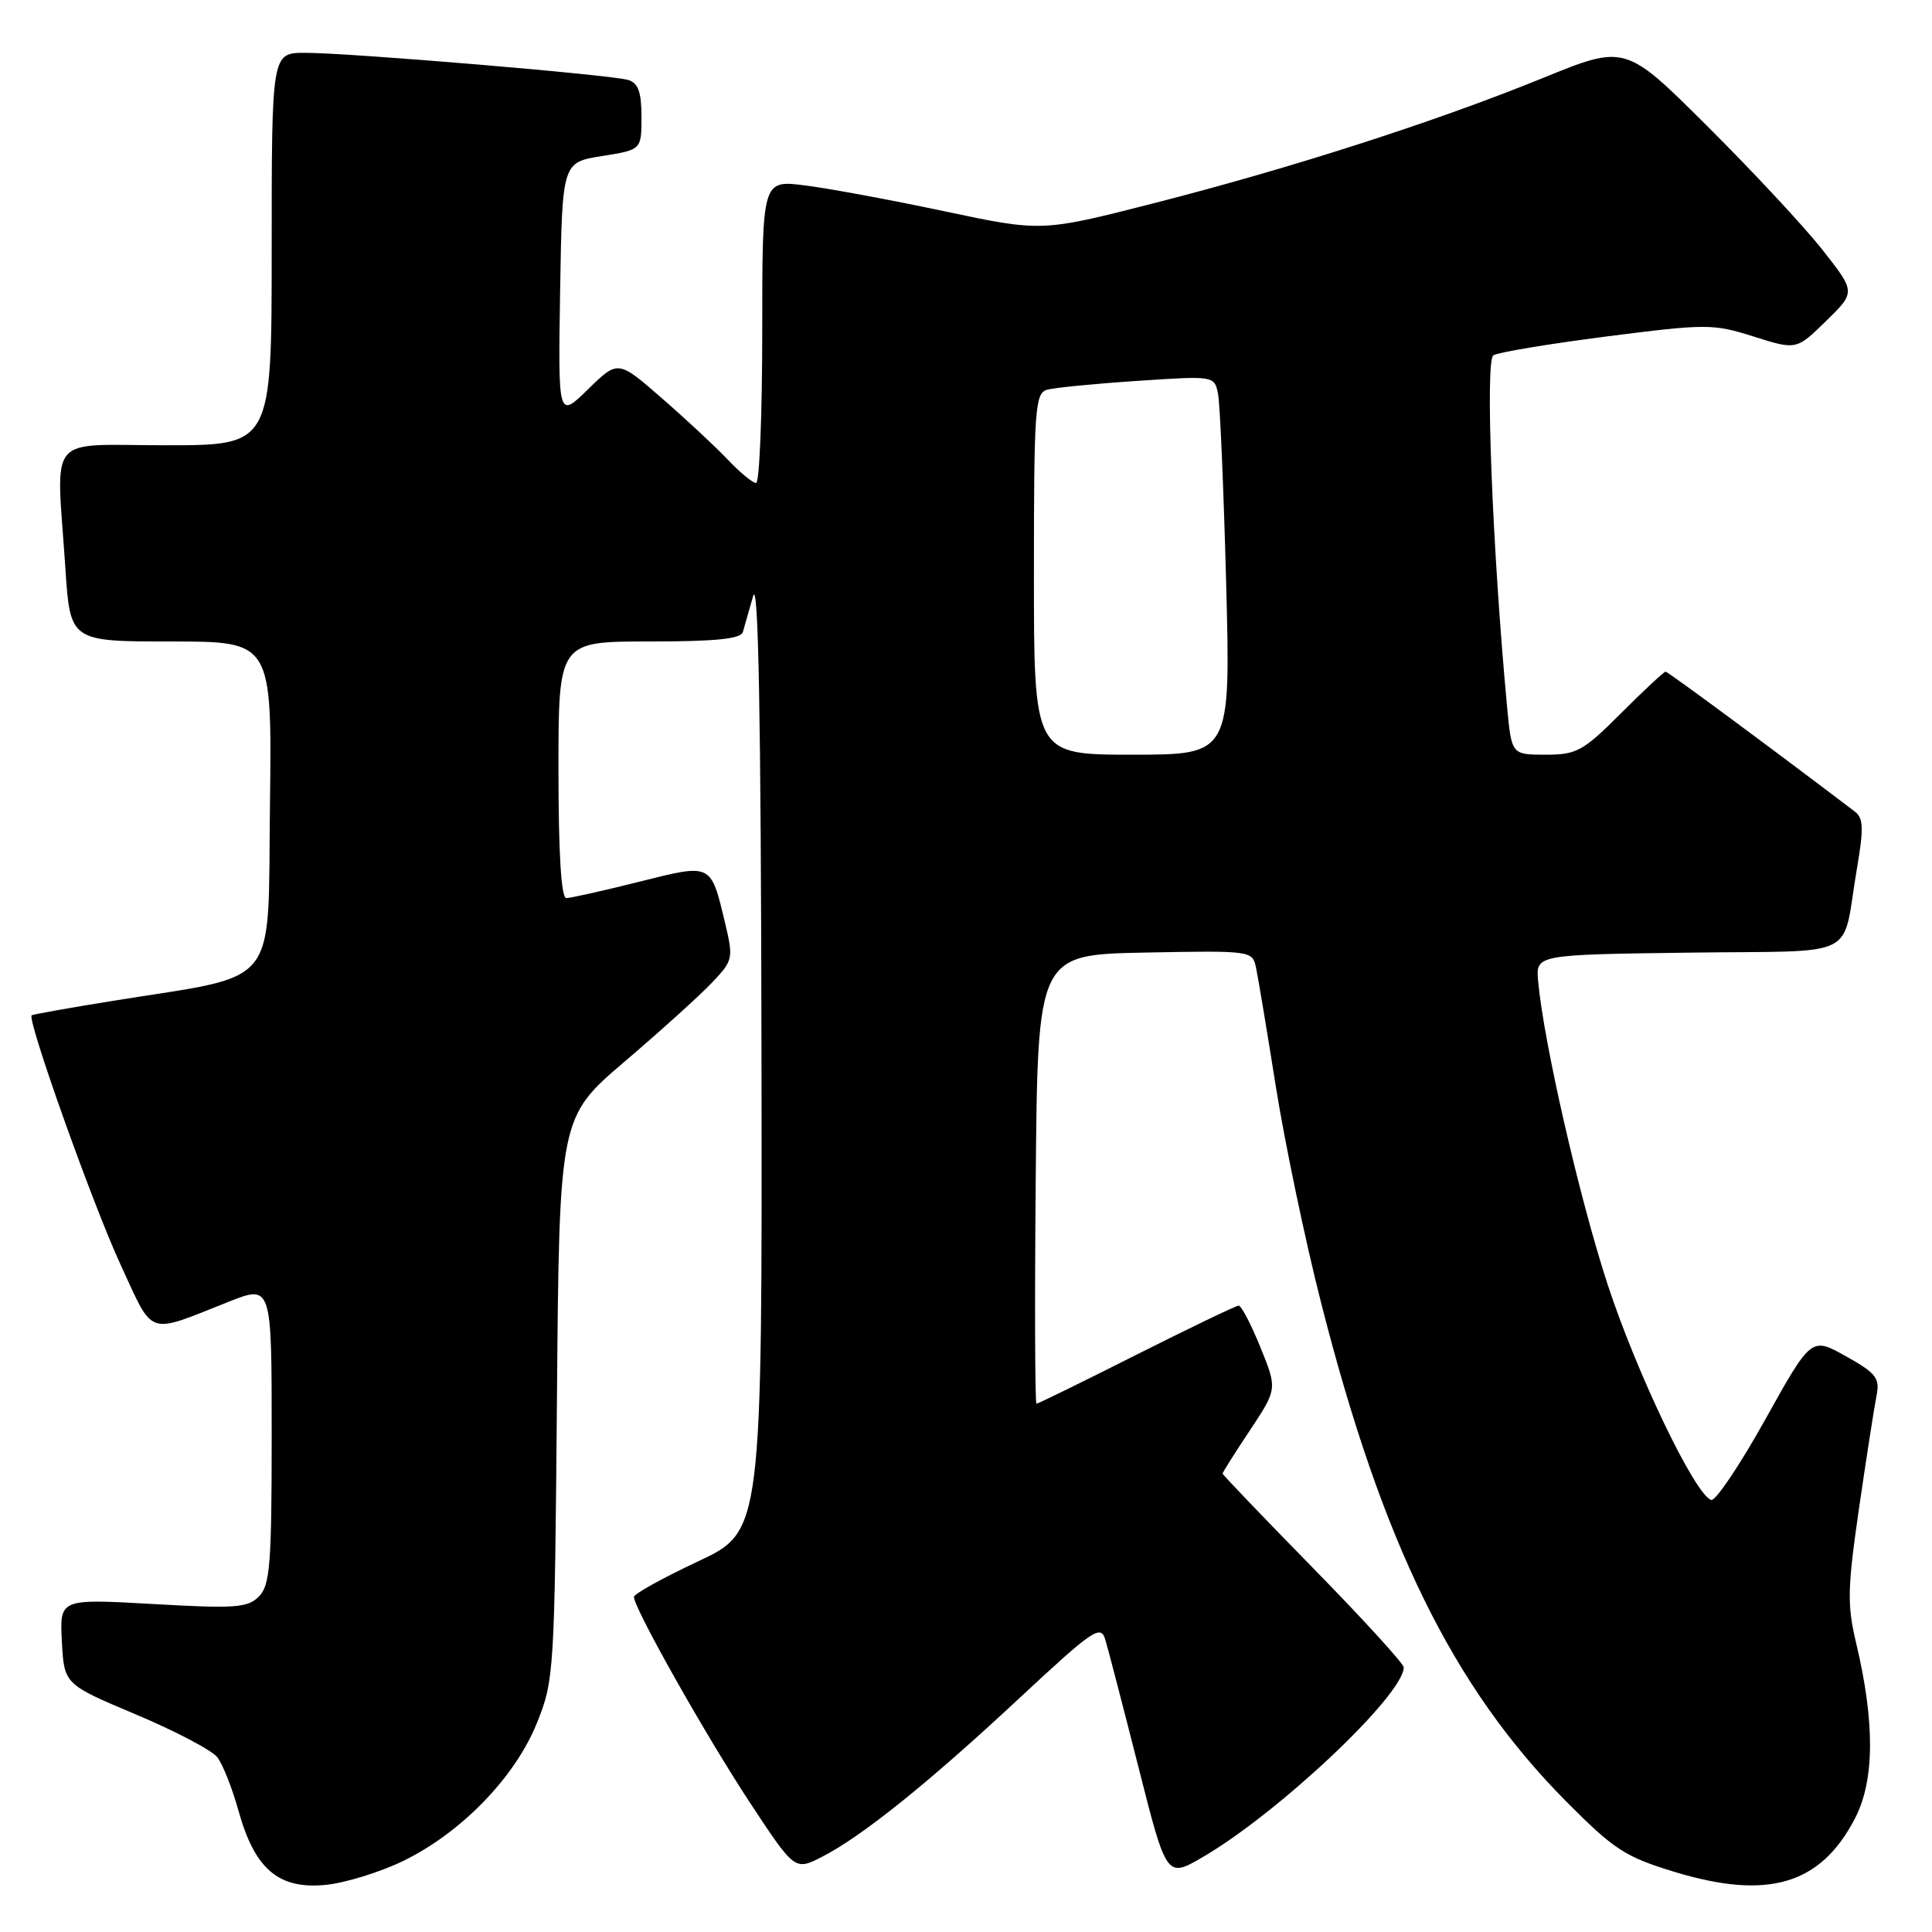 <?xml version="1.0" encoding="UTF-8" standalone="no"?>
<!DOCTYPE svg PUBLIC "-//W3C//DTD SVG 1.1//EN" "http://www.w3.org/Graphics/SVG/1.1/DTD/svg11.dtd" >
<svg xmlns="http://www.w3.org/2000/svg" xmlns:xlink="http://www.w3.org/1999/xlink" version="1.1" viewBox="0 0 256 256">
 <g >
 <path fill="currentColor"
d=" M 53.48 246.56 C 61.18 242.79 68.27 235.46 71.15 228.29 C 73.42 222.65 73.49 221.55 73.80 185.27 C 74.11 148.04 74.11 148.04 82.81 140.63 C 87.59 136.55 92.79 131.85 94.37 130.18 C 97.14 127.25 97.19 126.98 96.08 122.31 C 94.16 114.31 94.37 114.41 84.64 116.85 C 79.93 118.03 75.61 119.00 75.04 119.00 C 74.36 119.00 74.00 113.06 74.00 102.00 C 74.00 85.00 74.00 85.00 86.03 85.00 C 94.80 85.00 98.16 84.66 98.43 83.75 C 98.62 83.06 99.24 80.92 99.79 79.00 C 100.49 76.56 100.83 94.75 100.90 139.20 C 101.00 202.90 101.00 202.90 92.50 206.89 C 87.83 209.08 84.00 211.20 84.00 211.60 C 84.00 213.09 93.41 229.78 99.26 238.69 C 105.31 247.88 105.31 247.88 108.90 246.05 C 114.19 243.35 123.04 236.24 135.10 224.99 C 144.89 215.88 145.84 215.23 146.46 217.27 C 146.83 218.50 148.81 226.11 150.86 234.19 C 154.58 248.87 154.58 248.87 159.41 246.05 C 169.49 240.16 186.00 224.57 186.00 220.93 C 186.00 220.45 180.60 214.53 174.00 207.79 C 167.40 201.05 162.00 195.41 162.00 195.26 C 162.00 195.10 163.63 192.51 165.63 189.51 C 169.25 184.05 169.25 184.05 167.01 178.52 C 165.78 175.49 164.48 173.00 164.13 173.00 C 163.79 173.00 157.70 175.93 150.60 179.50 C 143.51 183.08 137.54 186.00 137.34 186.00 C 137.14 186.00 137.09 172.61 137.24 156.25 C 137.50 126.50 137.50 126.50 151.72 126.22 C 165.82 125.95 165.95 125.97 166.43 128.22 C 166.70 129.48 167.88 136.57 169.06 144.00 C 170.24 151.43 172.92 164.25 175.02 172.50 C 183.15 204.48 192.50 223.54 207.49 238.66 C 213.87 245.09 215.33 246.04 221.87 248.03 C 234.27 251.80 241.25 249.73 245.80 240.94 C 248.40 235.92 248.45 228.23 245.95 217.72 C 244.74 212.64 244.79 210.48 246.35 199.72 C 247.33 193.00 248.37 186.32 248.66 184.89 C 249.11 182.61 248.59 181.94 244.59 179.71 C 240.01 177.14 240.01 177.14 233.89 188.12 C 230.53 194.15 227.31 198.94 226.74 198.75 C 224.58 198.03 216.89 182.01 213.01 170.17 C 209.26 158.70 204.54 138.09 203.81 130.00 C 203.50 126.50 203.50 126.50 223.74 126.23 C 246.84 125.92 243.95 127.37 246.06 115.05 C 246.96 109.77 246.91 108.40 245.79 107.55 C 234.63 99.07 221.01 89.00 220.70 89.00 C 220.48 89.00 217.83 91.47 214.80 94.50 C 209.76 99.54 208.93 100.00 204.80 100.00 C 200.29 100.00 200.29 100.00 199.69 93.60 C 197.74 72.65 196.77 47.76 197.88 47.08 C 198.52 46.68 205.28 45.56 212.90 44.58 C 226.16 42.89 226.98 42.89 232.39 44.60 C 238.03 46.38 238.03 46.38 241.96 42.54 C 245.89 38.70 245.89 38.70 241.48 33.10 C 239.06 30.02 232.18 22.64 226.21 16.70 C 215.36 5.89 215.36 5.89 204.43 10.34 C 190.16 16.15 171.08 22.28 152.77 26.96 C 138.03 30.72 138.03 30.72 125.12 27.99 C 118.01 26.48 109.68 24.94 106.60 24.56 C 101.00 23.86 101.00 23.86 101.00 43.93 C 101.00 54.97 100.63 64.00 100.19 64.00 C 99.74 64.00 98.05 62.61 96.44 60.91 C 94.82 59.20 90.89 55.54 87.69 52.76 C 81.89 47.70 81.89 47.70 77.92 51.58 C 73.95 55.46 73.95 55.46 74.22 38.49 C 74.50 21.52 74.50 21.52 79.75 20.68 C 85.00 19.85 85.00 19.85 85.00 15.49 C 85.00 12.21 84.57 11.00 83.25 10.60 C 81.03 9.91 46.36 7.00 40.44 7.00 C 36.00 7.00 36.00 7.00 36.00 33.00 C 36.00 59.00 36.00 59.00 22.00 59.00 C 5.92 59.00 7.46 57.13 8.66 75.25 C 9.30 85.00 9.30 85.00 22.67 85.00 C 36.04 85.00 36.04 85.00 35.77 106.69 C 35.46 131.36 37.33 129.02 15.00 132.61 C 9.22 133.54 4.37 134.41 4.20 134.53 C 3.54 135.04 12.27 159.56 15.97 167.56 C 20.43 177.22 19.33 176.84 30.25 172.51 C 36.00 170.23 36.00 170.23 36.00 190.04 C 36.00 207.34 35.78 210.07 34.30 211.55 C 32.81 213.05 31.13 213.16 20.25 212.54 C 7.90 211.84 7.90 211.84 8.20 217.51 C 8.50 223.17 8.50 223.17 18.00 227.17 C 23.23 229.37 28.08 231.92 28.79 232.84 C 29.51 233.75 30.78 236.97 31.62 240.00 C 33.77 247.68 36.92 250.36 43.11 249.76 C 45.72 249.51 50.38 248.07 53.48 246.56 Z  M 137.00 76.07 C 137.00 54.13 137.15 52.09 138.75 51.64 C 139.71 51.37 145.09 50.84 150.70 50.47 C 160.86 49.79 160.91 49.80 161.39 52.15 C 161.66 53.44 162.14 64.74 162.47 77.25 C 163.07 100.00 163.07 100.00 150.04 100.00 C 137.00 100.00 137.00 100.00 137.00 76.07 Z "/>
</g>
</svg>